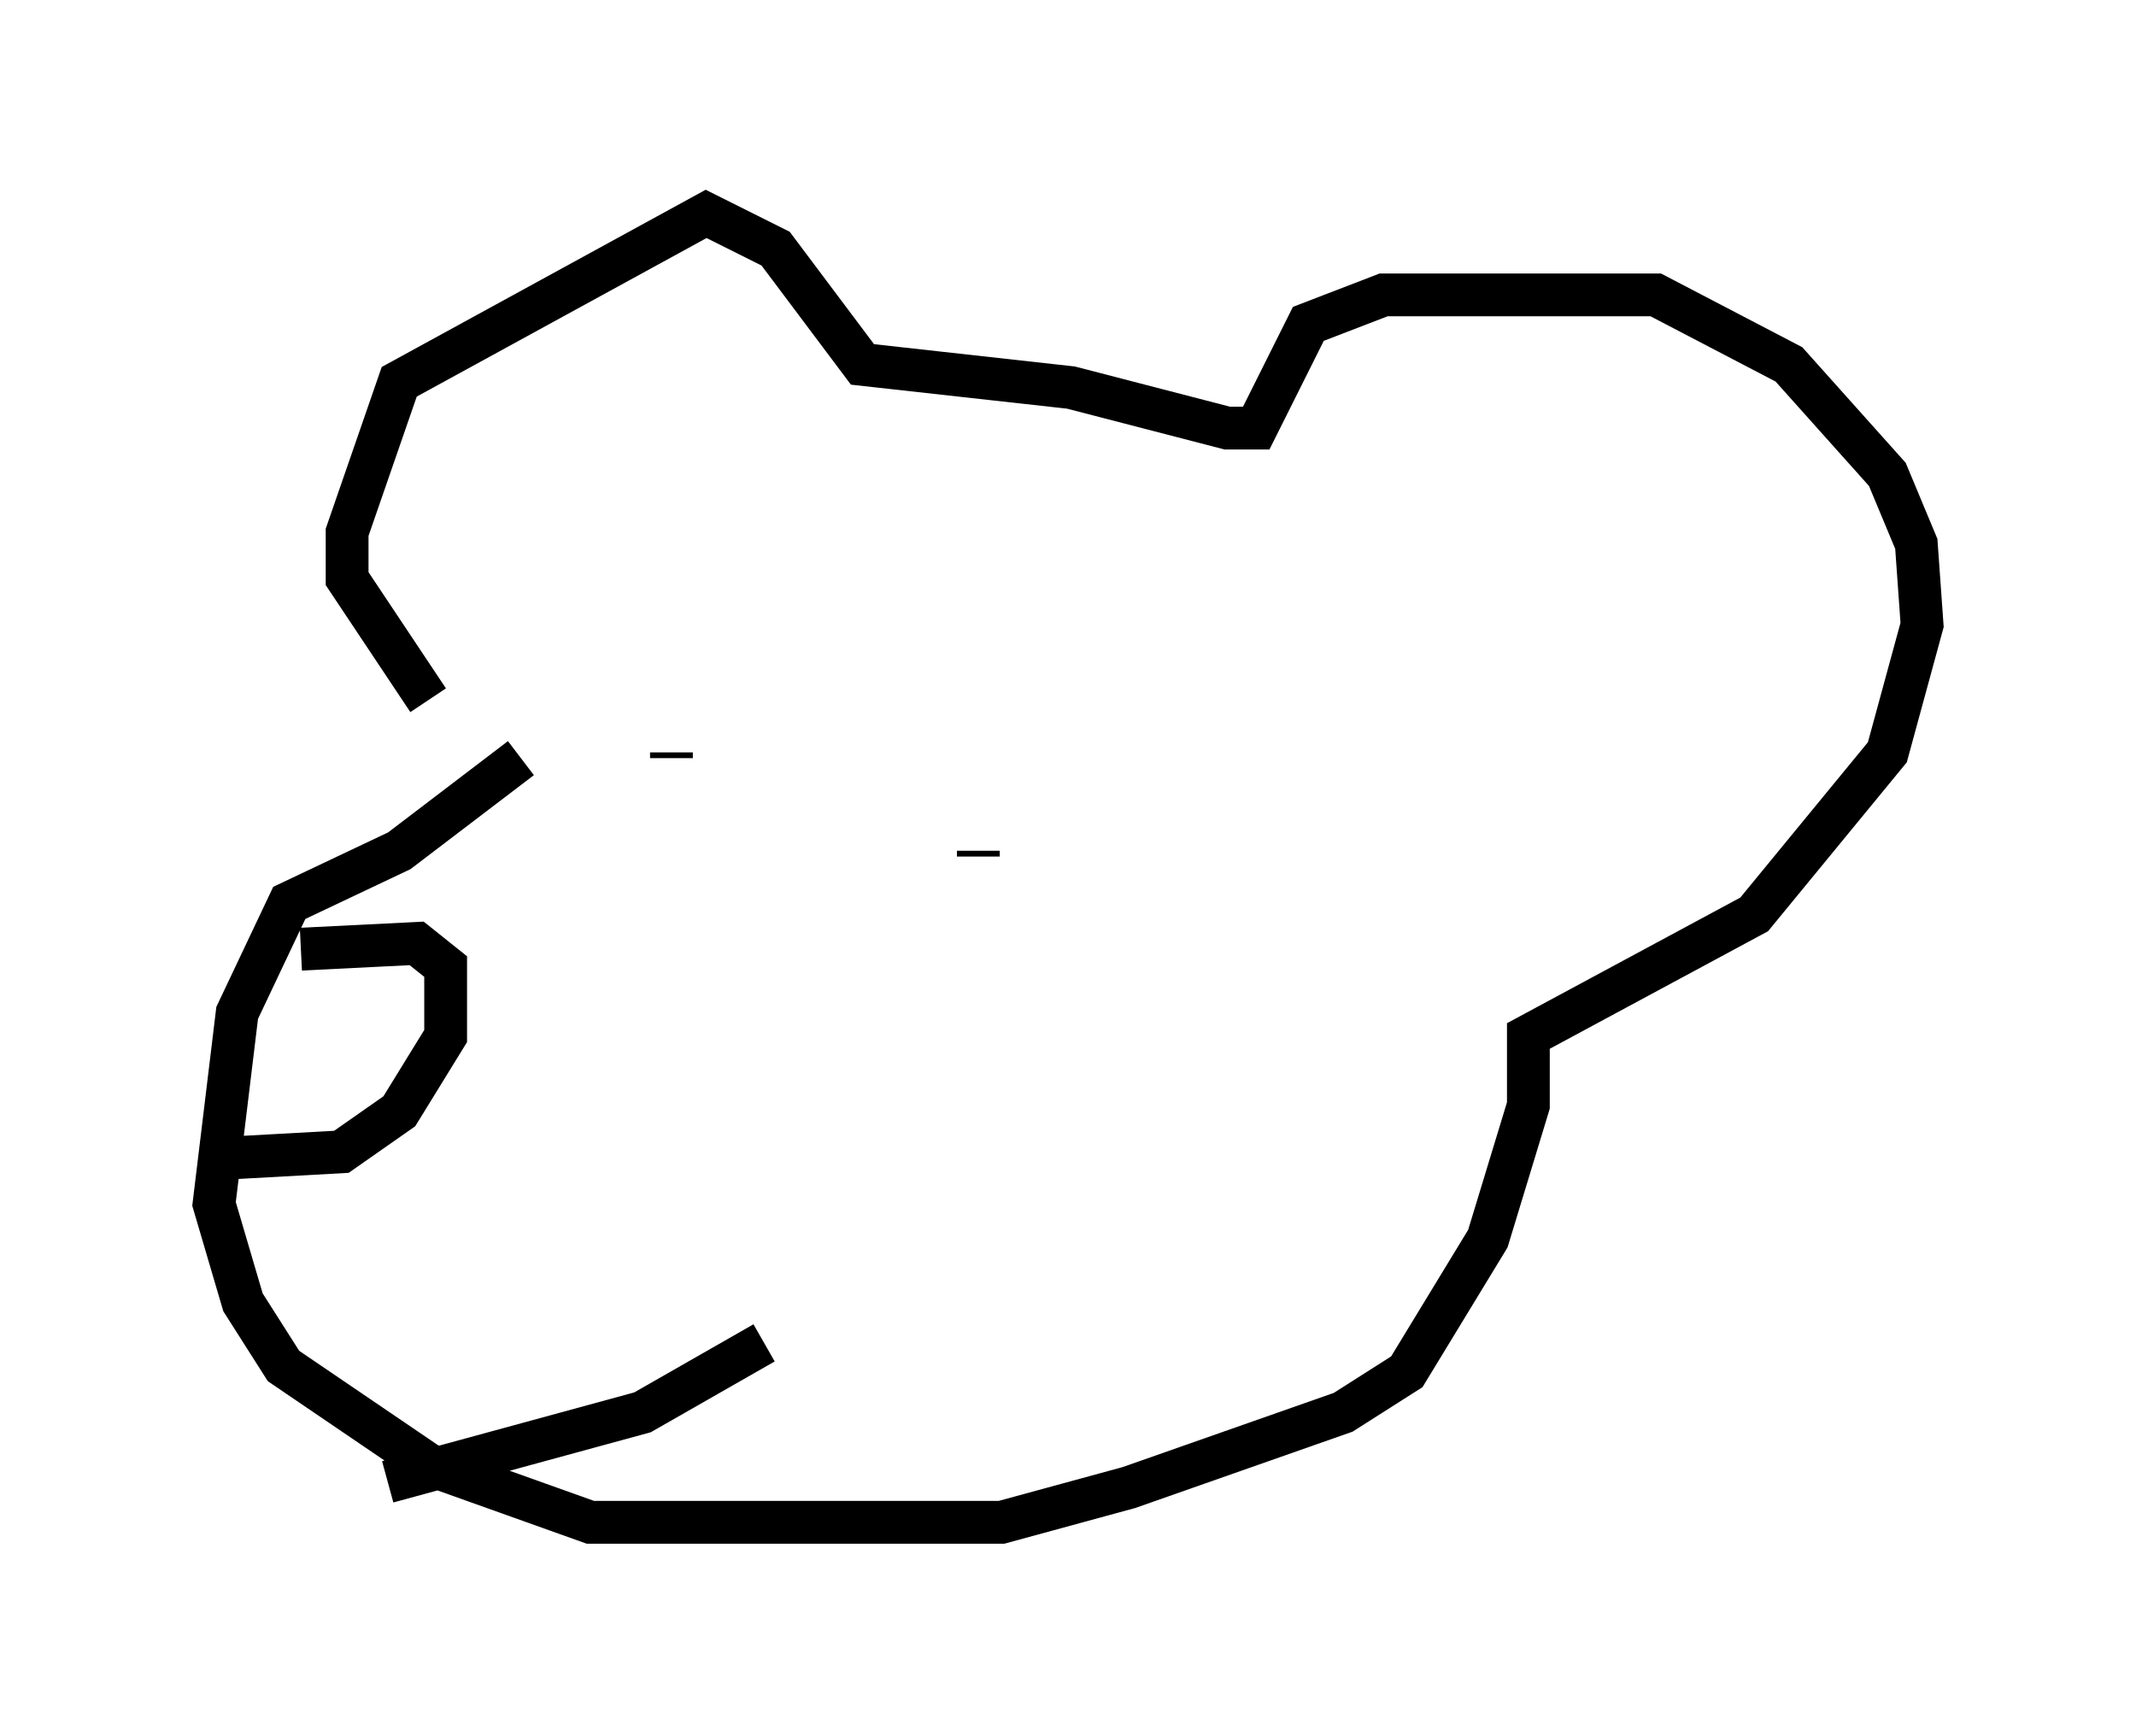 <?xml version="1.0" encoding="utf-8" ?>
<svg baseProfile="full" height="40.582" version="1.1" width="49.918" xmlns="http://www.w3.org/2000/svg" xmlns:ev="http://www.w3.org/2001/xml-events" xmlns:xlink="http://www.w3.org/1999/xlink"><defs /><rect fill="white" height="40.582" width="49.918" x="0" y="0" /><path d="M10.683, 16.637 m-0.677, -0.271 l-1.894, -2.842 0.0, -1.083 l1.218, -3.518 7.172, -3.924 l1.624, 0.812 2.03, 2.706 l4.871, 0.541 3.654, 0.947 l0.677, 0.0 1.218, -2.436 l1.759, -0.677 6.36, 0.0 l3.112, 1.624 2.3, 2.571 l0.677, 1.624 0.135, 1.894 l-0.812, 2.977 -3.112, 3.789 l-5.277, 2.842 0.0, 1.624 l-0.947, 3.112 -1.894, 3.112 l-1.488, 0.947 -5.007, 1.759 l-2.977, 0.812 -9.607, 0.0 l-3.789, -1.353 -3.383, -2.3 l-0.947, -1.488 -0.677, -2.3 l0.541, -4.465 1.218, -2.571 l2.571, -1.218 2.842, -2.165 m3.518, 0.0 l0.0, -0.135 m7.172, 2.3 l0.0, 0.135 m-15.832, 2.165 l2.706, -0.135 0.677, 0.541 l0.0, 1.624 -1.083, 1.759 l-1.353, 0.947 -2.436, 0.135 m3.518, 7.578 l5.954, -1.624 2.842, -1.624 " fill="none" stroke="black" stroke-width="1" /></svg>